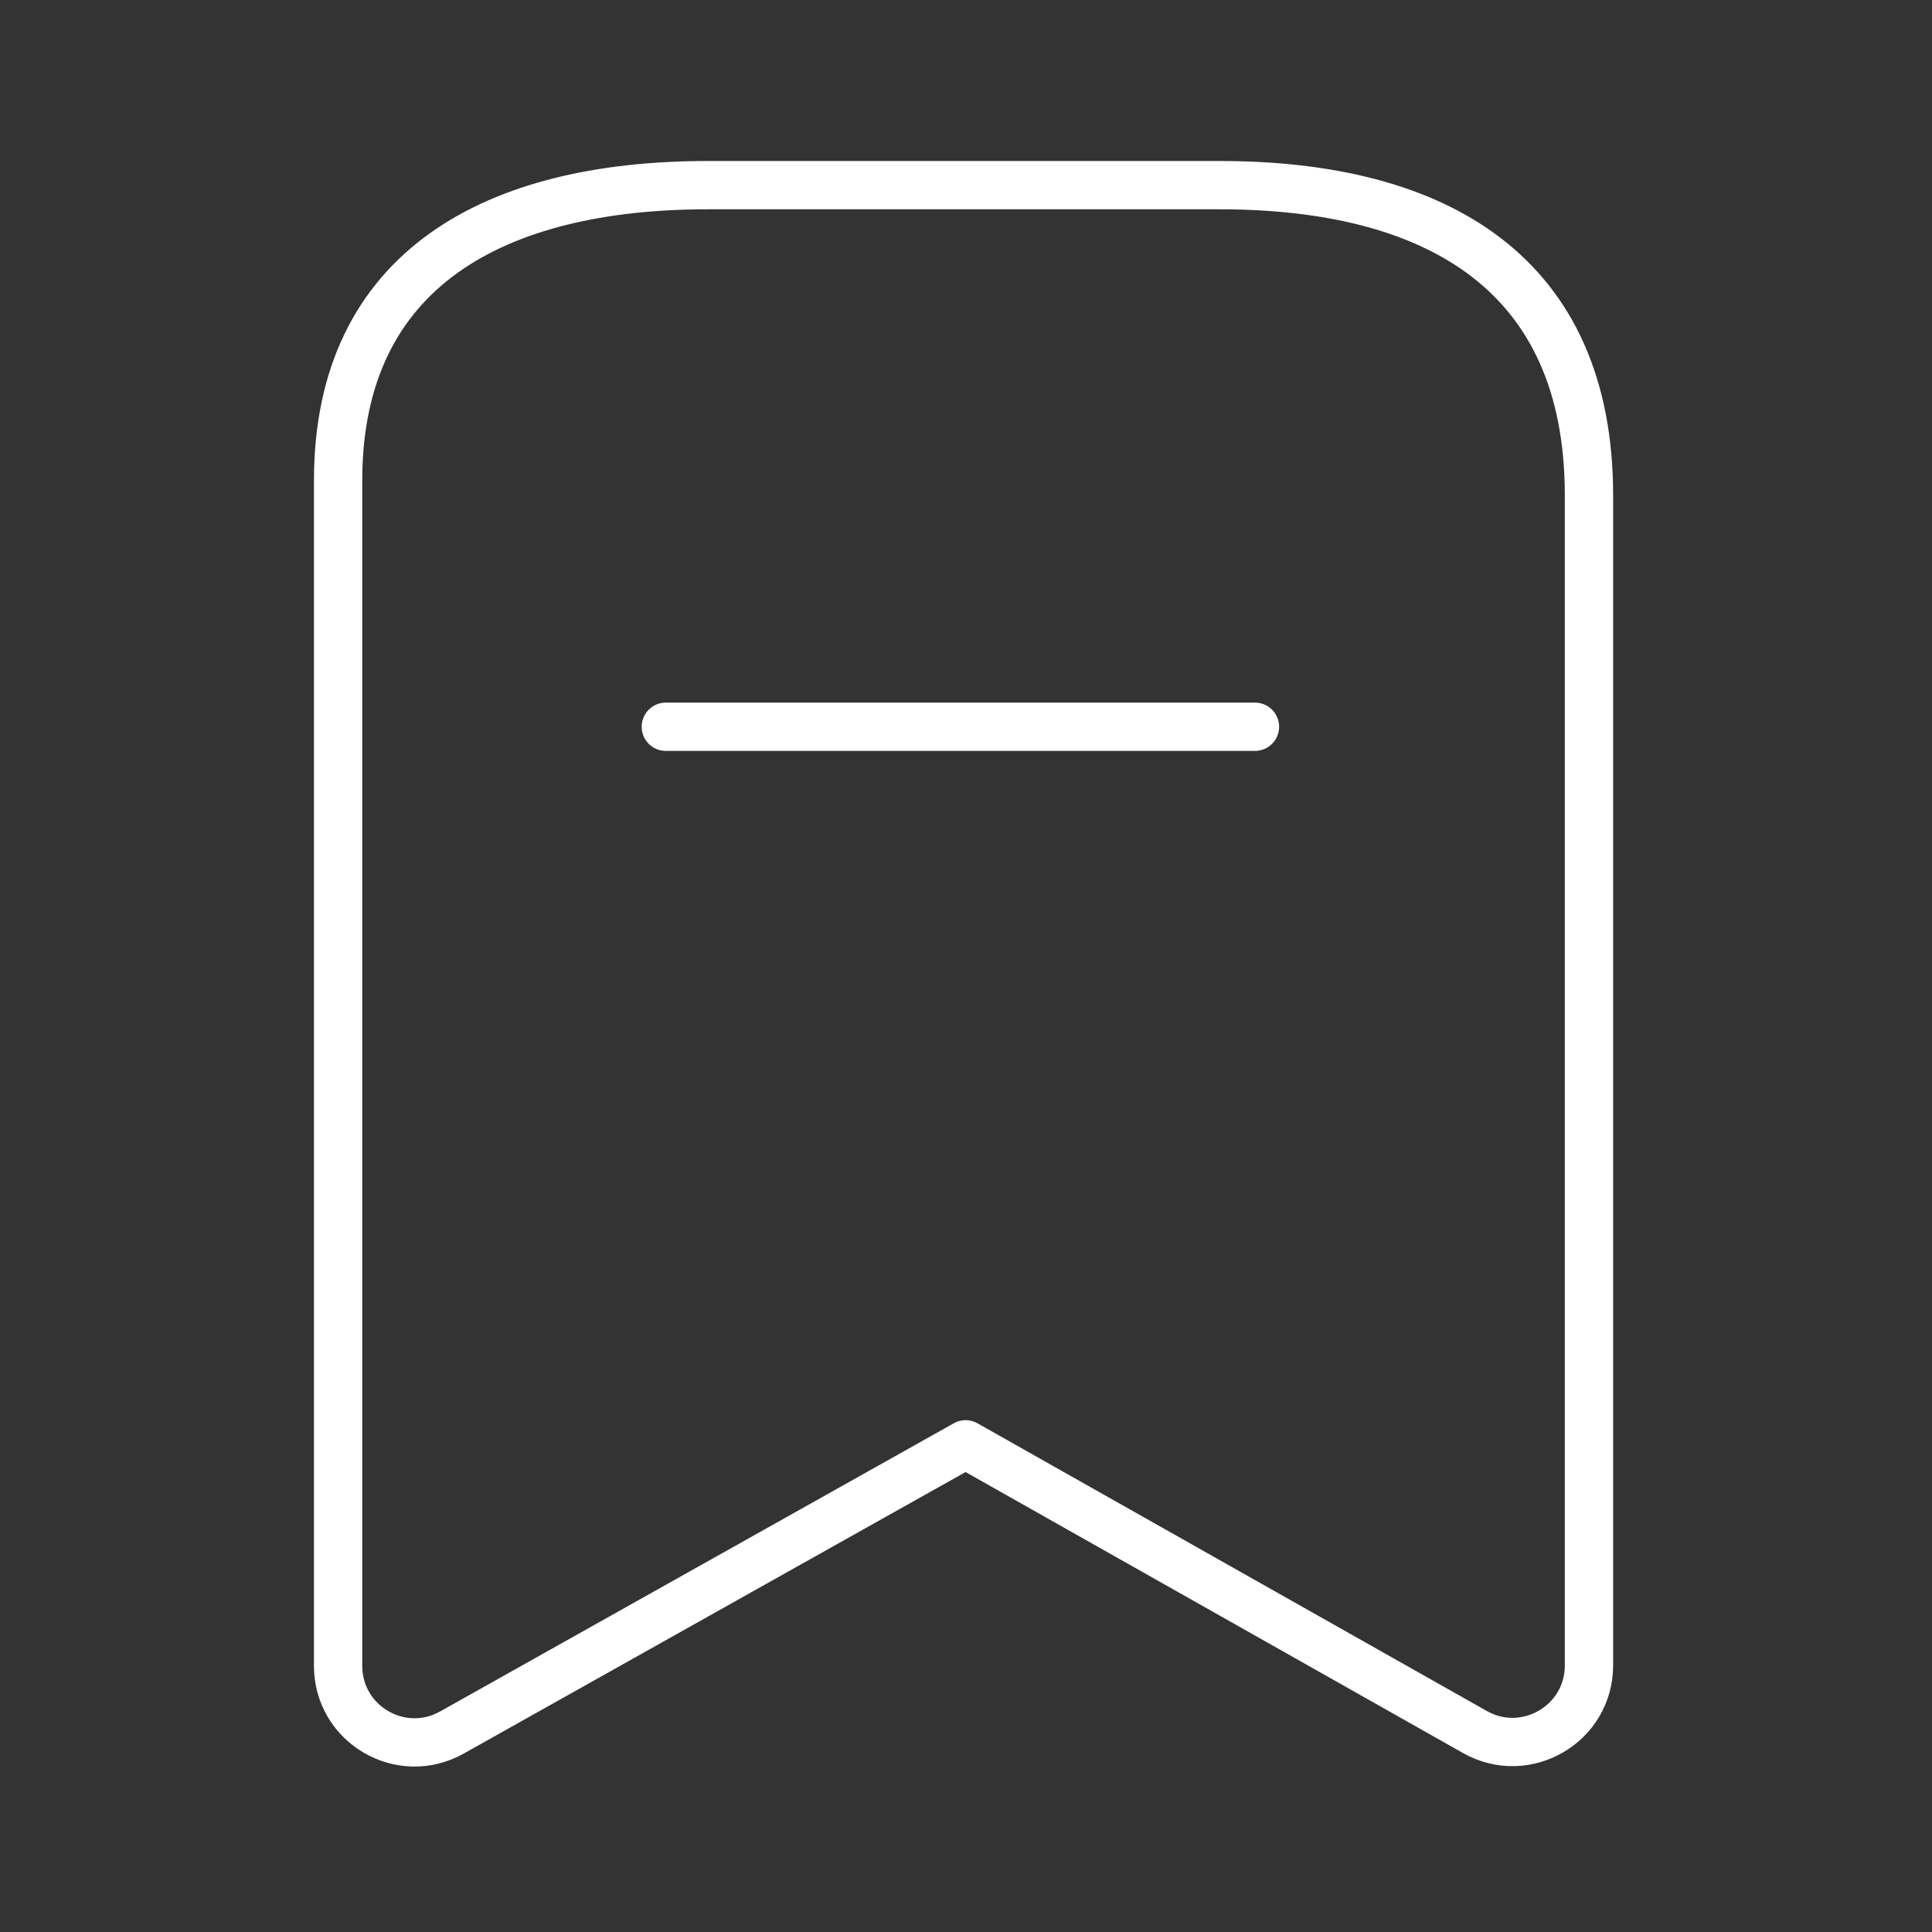 <svg width="60" height="60" viewBox="0 0 60 60" fill="none" xmlns="http://www.w3.org/2000/svg">
<rect x="0" y="0" width="60" height="60" fill="#333333" stroke="none"/>
<path fill-rule="evenodd" clip-rule="evenodd" d="M49.347 15.384C49.347 8.507 44.645 5.75 37.876 5.75H21.979C15.417 5.75 10.5 8.319 10.5 14.925V51.735C10.5 53.55 12.452 54.693 14.034 53.805L29.988 44.855L45.806 53.79C47.389 54.682 49.347 53.539 49.347 51.722V15.384Z" stroke="white" stroke-width="1.5" stroke-linecap="round" stroke-linejoin="round"/>
<path d="M20.678 22.57H38.974" stroke="white" stroke-width="1.5" stroke-linecap="round" stroke-linejoin="round"/>
</svg>
